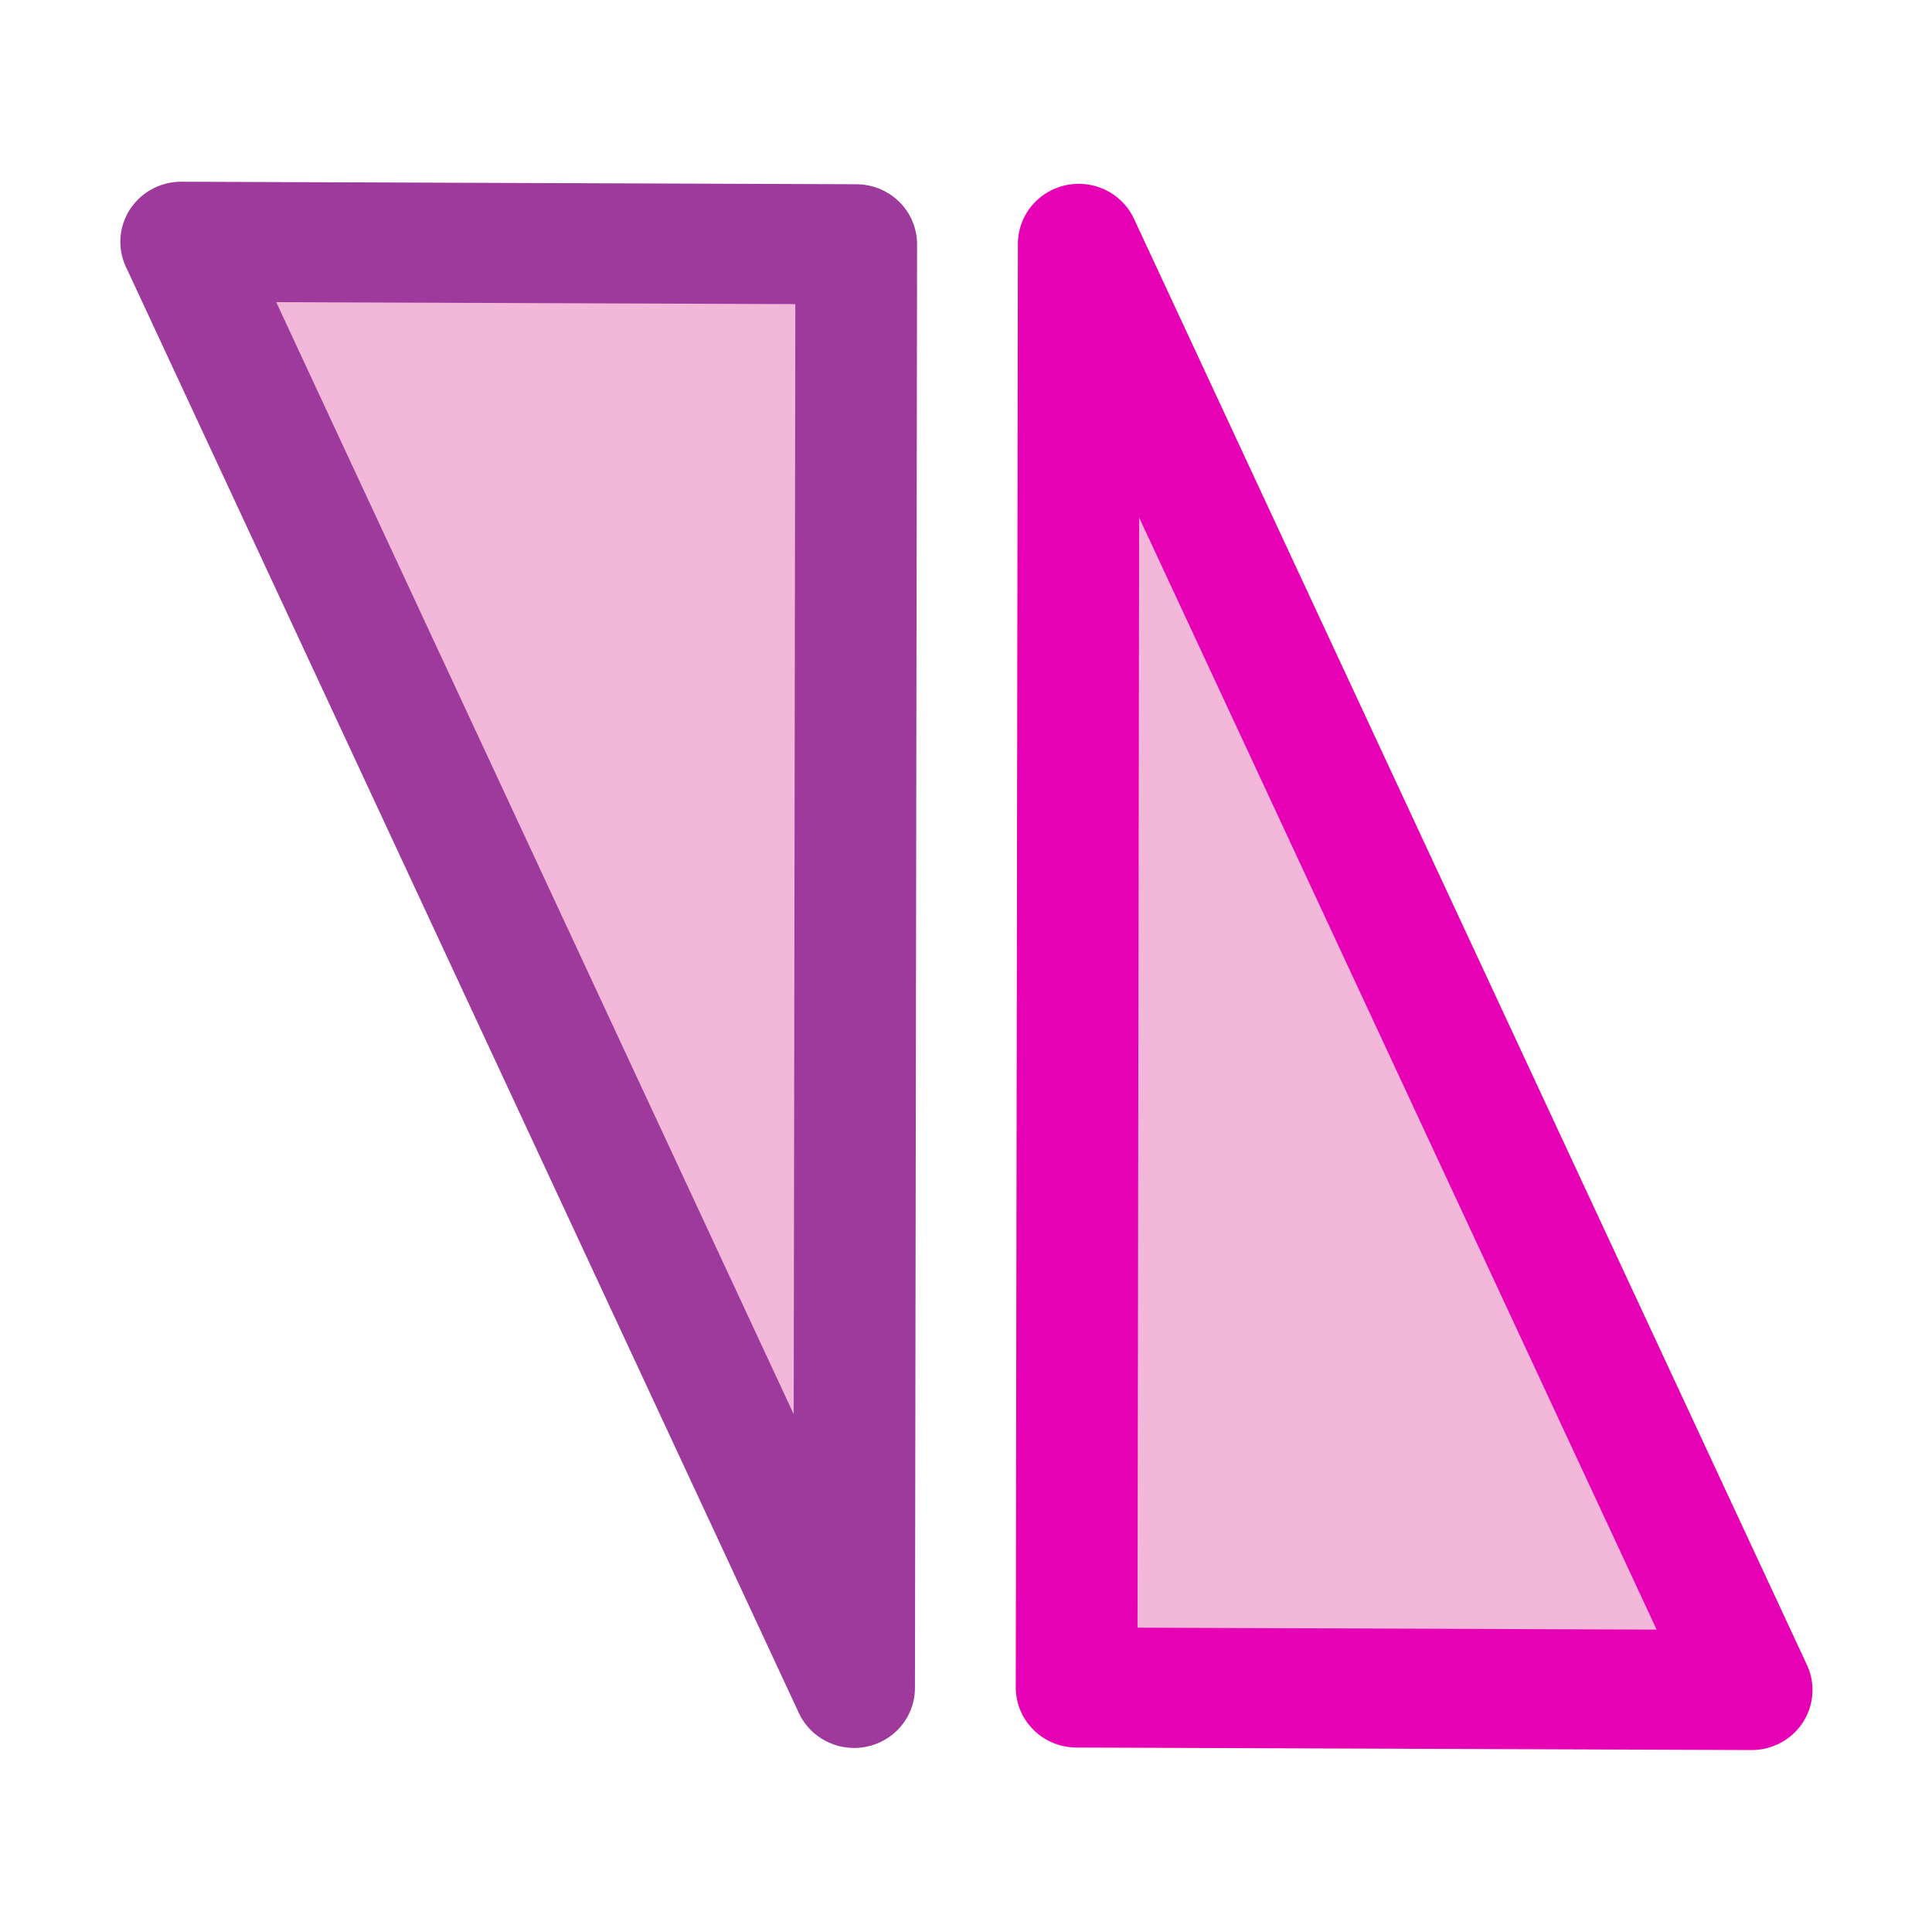 <?xml version="1.0" encoding="UTF-8" standalone="no"?>
<svg
   xmlns:dc="http://purl.org/dc/elements/1.1/"
   xmlns:cc="http://creativecommons.org/ns#"
   xmlns:rdf="http://www.w3.org/1999/02/22-rdf-syntax-ns#"
   xmlns:svg="http://www.w3.org/2000/svg"
   xmlns="http://www.w3.org/2000/svg"
   xmlns:xlink="http://www.w3.org/1999/xlink"
   xmlns:sodipodi="http://sodipodi.sourceforge.net/DTD/sodipodi-0.dtd"
   xmlns:inkscape="http://www.inkscape.org/namespaces/inkscape"
   height="16"
   viewBox="0 0 4.233 4.233"
   width="16"
   version="1.1"
   id="svg57"
   sodipodi:docname="sc_rotate180.svg"
   inkscape:version="0.92.4 (unknown)"
   inkscape:export-filename="/home/annisaauliarasyidah/Desktop/4_242 (aulia)/sc 222/sc_rotate180.png"
   inkscape:export-xdpi="96"
   inkscape:export-ydpi="96">
  <defs
     id="defs61" />
  <sodipodi:namedview
     pagecolor="#ffffff"
     bordercolor="#666666"
     borderopacity="1"
     objecttolerance="10"
     gridtolerance="10"
     guidetolerance="10"
     inkscape:pageopacity="0"
     inkscape:pageshadow="2"
     inkscape:window-width="1366"
     inkscape:window-height="707"
     id="namedview59"
     showgrid="true"
     inkscape:zoom="14.69702"
     inkscape:cx="-6.3577494"
     inkscape:cy="8"
     inkscape:window-x="0"
     inkscape:window-y="0"
     inkscape:window-maximized="1"
     inkscape:current-layer="svg57">
    <inkscape:grid
       type="xygrid"
       id="grid874" />
  </sodipodi:namedview>
  <linearGradient
     id="a"
     gradientUnits="userSpaceOnUse"
     x1="94.271"
     x2="-11.964"
     y1="96.019"
     y2="48.465">
    <stop
       offset="0"
       stop-color="#fff"
       id="stop2" />
    <stop
       offset=".426"
       stop-color="#fff"
       id="stop4" />
    <stop
       offset=".589"
       stop-color="#f1f1f1"
       id="stop6" />
    <stop
       offset=".802"
       stop-color="#eaeaea"
       id="stop8" />
    <stop
       offset="1"
       stop-color="#dfdfdf"
       id="stop10" />
  </linearGradient>
  <linearGradient
     id="b"
     gradientUnits="userSpaceOnUse"
     x1="-5.896"
     x2="55.589"
     y1="-44.786"
     y2="116.059">
    <stop
       offset="0"
       stop-color="#b4b4b6"
       id="stop13" />
    <stop
       offset=".5"
       stop-color="#9c9ca1"
       id="stop15" />
    <stop
       offset="1"
       stop-color="#cdcdd1"
       id="stop17" />
  </linearGradient>
  <linearGradient
     id="c"
     gradientTransform="matrix(1 0 -1.039 -2.602 45.265 126.165)"
     gradientUnits="userSpaceOnUse"
     x1="107.685"
     x2="64.46"
     xlink:href="#d"
     y1="23.996"
     y2="35.057" />
  <linearGradient
     id="d">
    <stop
       offset="0"
       stop-color="#fff"
       id="stop21" />
    <stop
       offset="1"
       stop-color="#fff"
       stop-opacity="0"
       id="stop23" />
  </linearGradient>
  <linearGradient
     id="e"
     gradientTransform="matrix(0 .265 -.265 0 33.903 263.114)"
     gradientUnits="userSpaceOnUse"
     x1="56"
     x2="26.118"
     xlink:href="#d"
     y1="43.775"
     y2="100.33" />
  <radialGradient
     id="f"
     cx="16.284"
     cy="42.244"
     gradientTransform="matrix(.934 -.47 .614 1.223 -22.252 -22.18)"
     gradientUnits="userSpaceOnUse"
     r="51.479">
    <stop
       offset="0"
       stop-color="#c7cdd7"
       id="stop27" />
    <stop
       offset="1"
       stop-color="#fff"
       id="stop29" />
  </radialGradient>
  <linearGradient
     id="g"
     gradientUnits="userSpaceOnUse"
     x1="37.406"
     x2="-122.809"
     y1="14.748"
     y2="120.065">
    <stop
       offset="0"
       stop-color="#6193cf"
       id="stop32" />
    <stop
       offset=".154"
       stop-color="#6897d1"
       id="stop34" />
    <stop
       offset=".372"
       stop-color="#7aa4d7"
       id="stop36" />
    <stop
       offset=".628"
       stop-color="#98b9e0"
       id="stop38" />
    <stop
       offset=".91"
       stop-color="#c2d5ec"
       id="stop40" />
    <stop
       offset="1"
       stop-color="#d1dff1"
       id="stop42" />
  </linearGradient>
  <g
     id="g841"
     transform="matrix(0.932,0,0,0.92,0.273,0.17)"
     style="stroke-width:1.08">
    <path
       d="M 2.238,3.834 2.243,0.396 3.825,3.84 Z"
       style="opacity:1;fill:#f3b7d9;stroke:#e602b4;stroke-width:0.286;stroke-linecap:round;stroke-linejoin:round;stroke-dashoffset:1.088"
       id="path45"
       inkscape:connector-curvature="0" />
    <path
       d="M 1.72,0.397 1.715,3.835 0.133,0.391 Z"
       style="opacity:1;fill:#f3b7d9;stroke:#9d3a9b;stroke-width:0.286;stroke-linecap:round;stroke-linejoin:round;stroke-miterlimit:4;stroke-dasharray:none;stroke-dashoffset:1.088"
       id="path51"
       inkscape:connector-curvature="0" />
  </g>
</svg>
